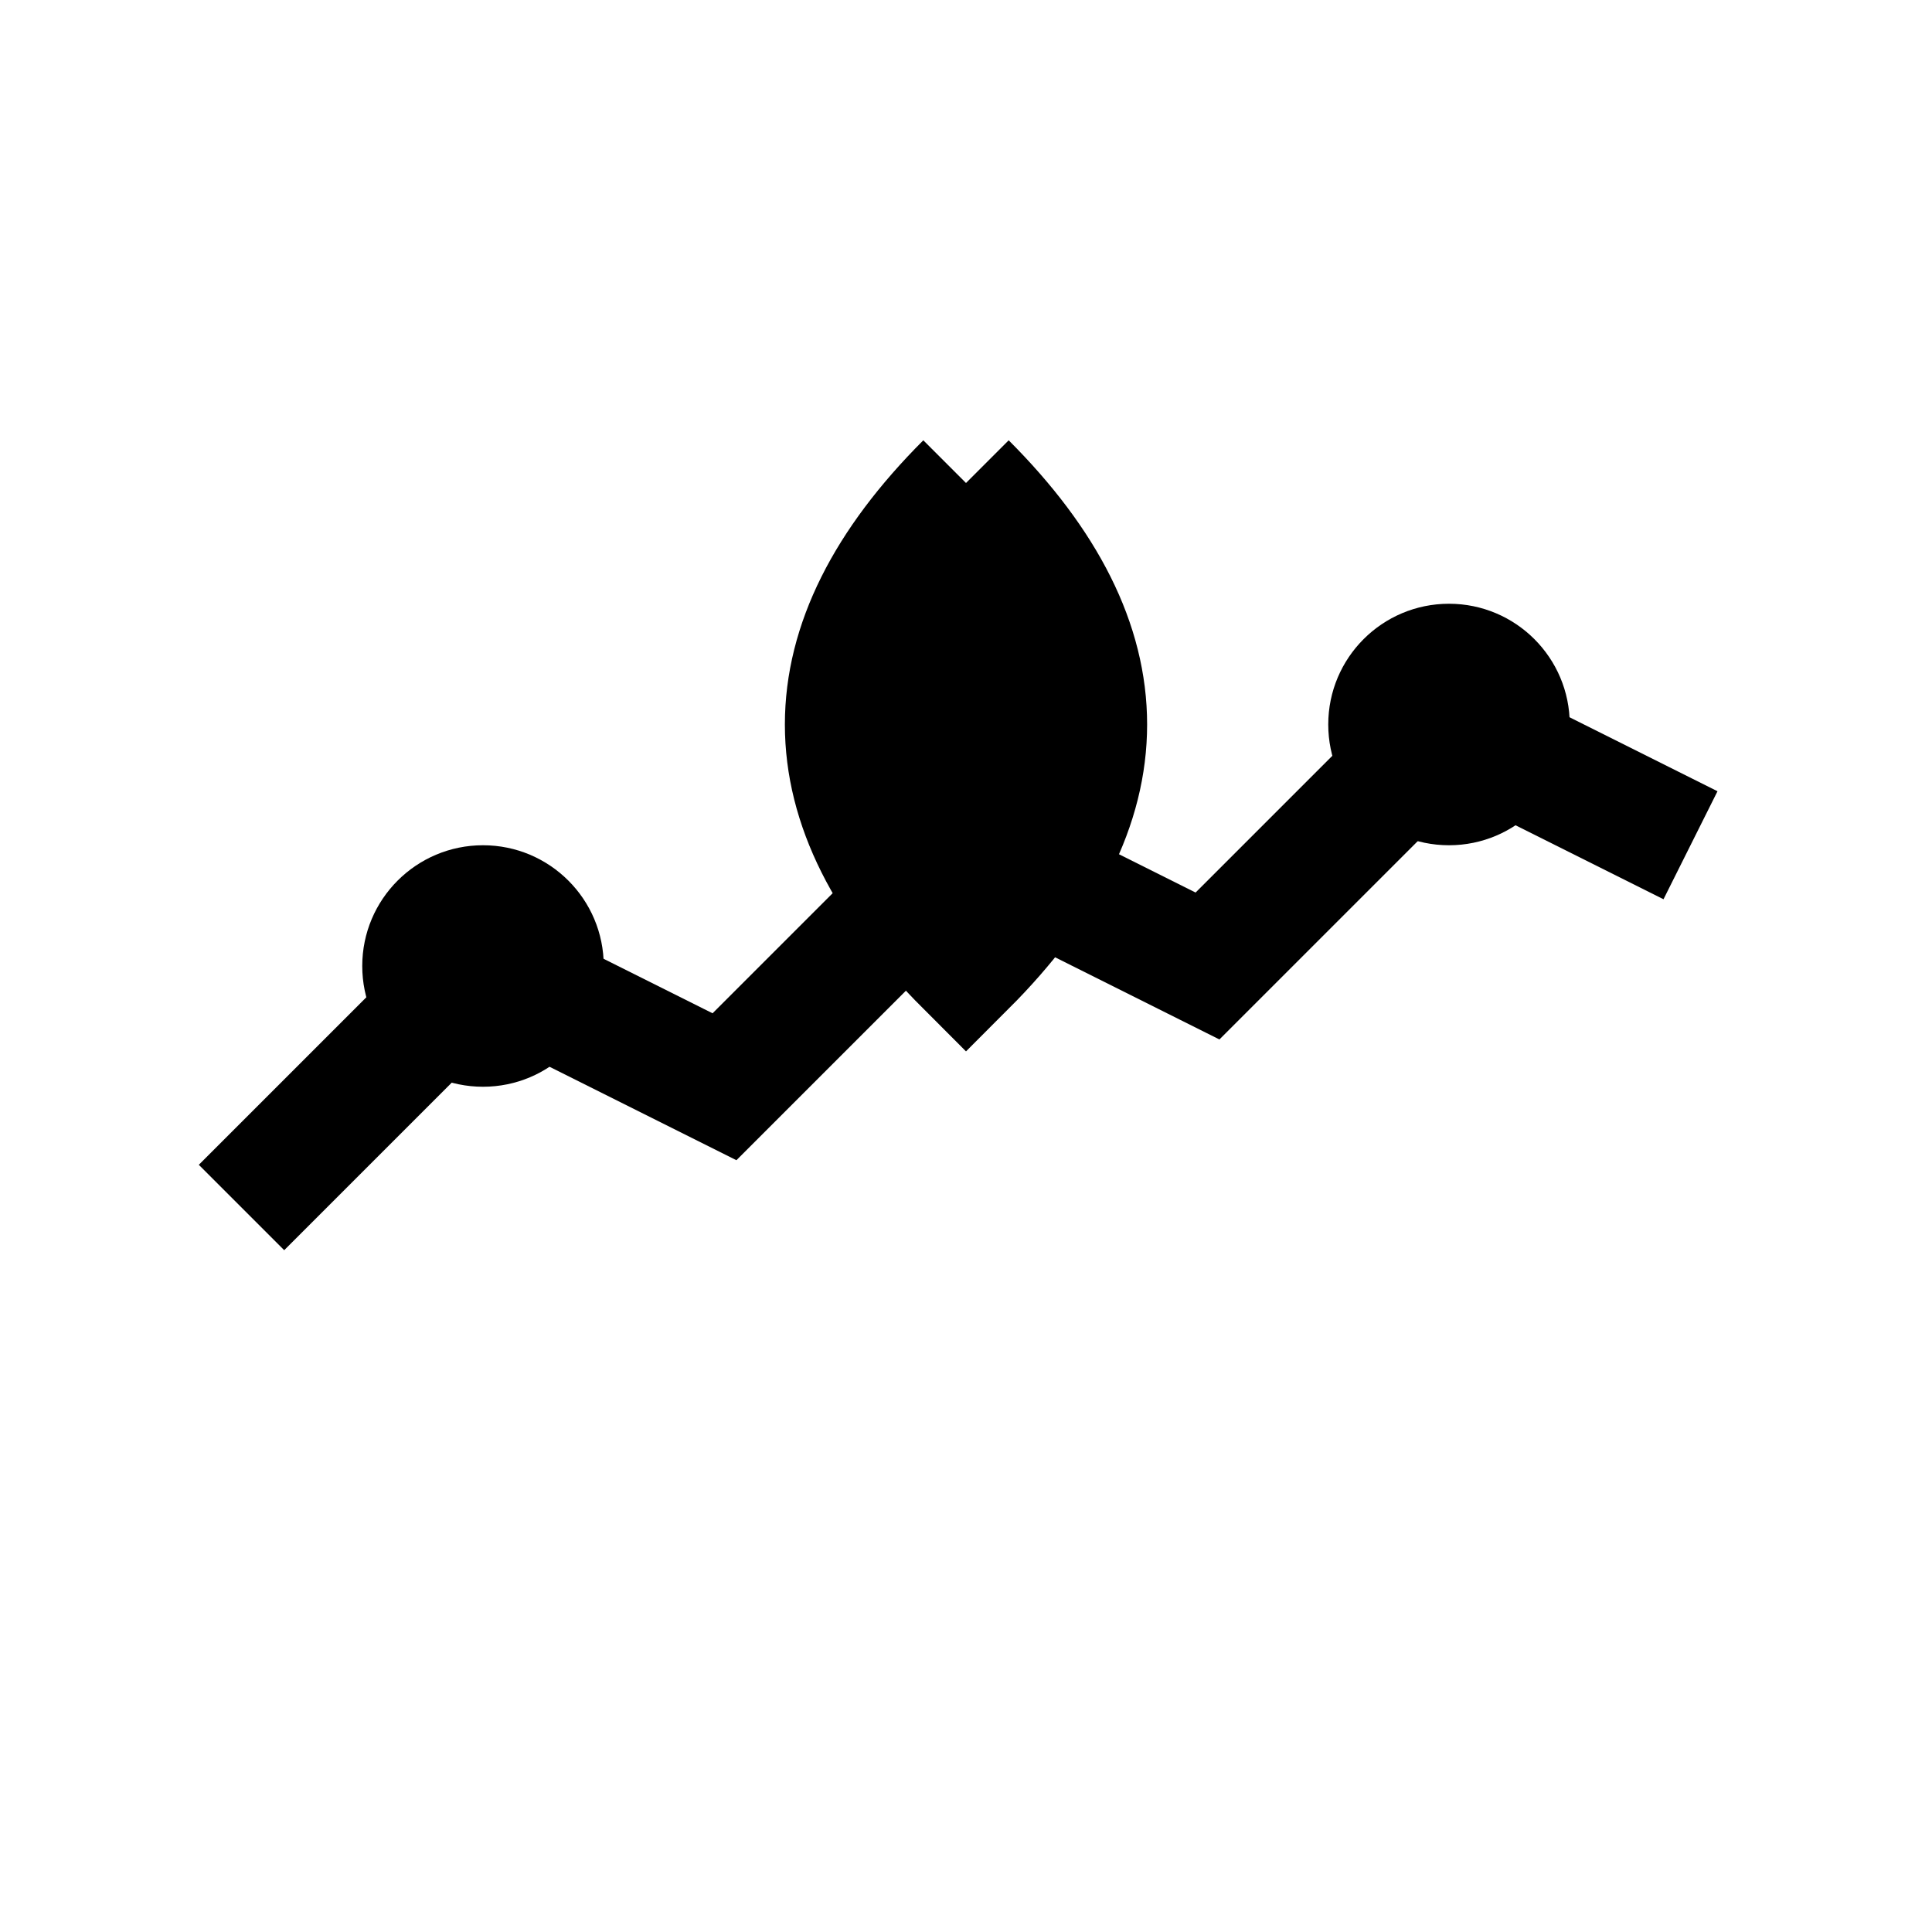 <svg width="32" height="32" viewBox="0 0 32 32" fill="none" xmlns="http://www.w3.org/2000/svg">
  <path d="M16 8 Q20 12 16 16 Q12 12 16 8" stroke="currentColor" stroke-width="2" fill="currentColor"/>
  <path d="M4 20 L8 16 L12 18 L16 14 L20 16 L24 12 L28 14" stroke="currentColor" stroke-width="2" fill="none"/>
  <circle cx="8" cy="16" r="2" fill="currentColor"/>
  <circle cx="16" cy="14" r="2" fill="currentColor"/>
  <circle cx="24" cy="12" r="2" fill="currentColor"/>
</svg>
